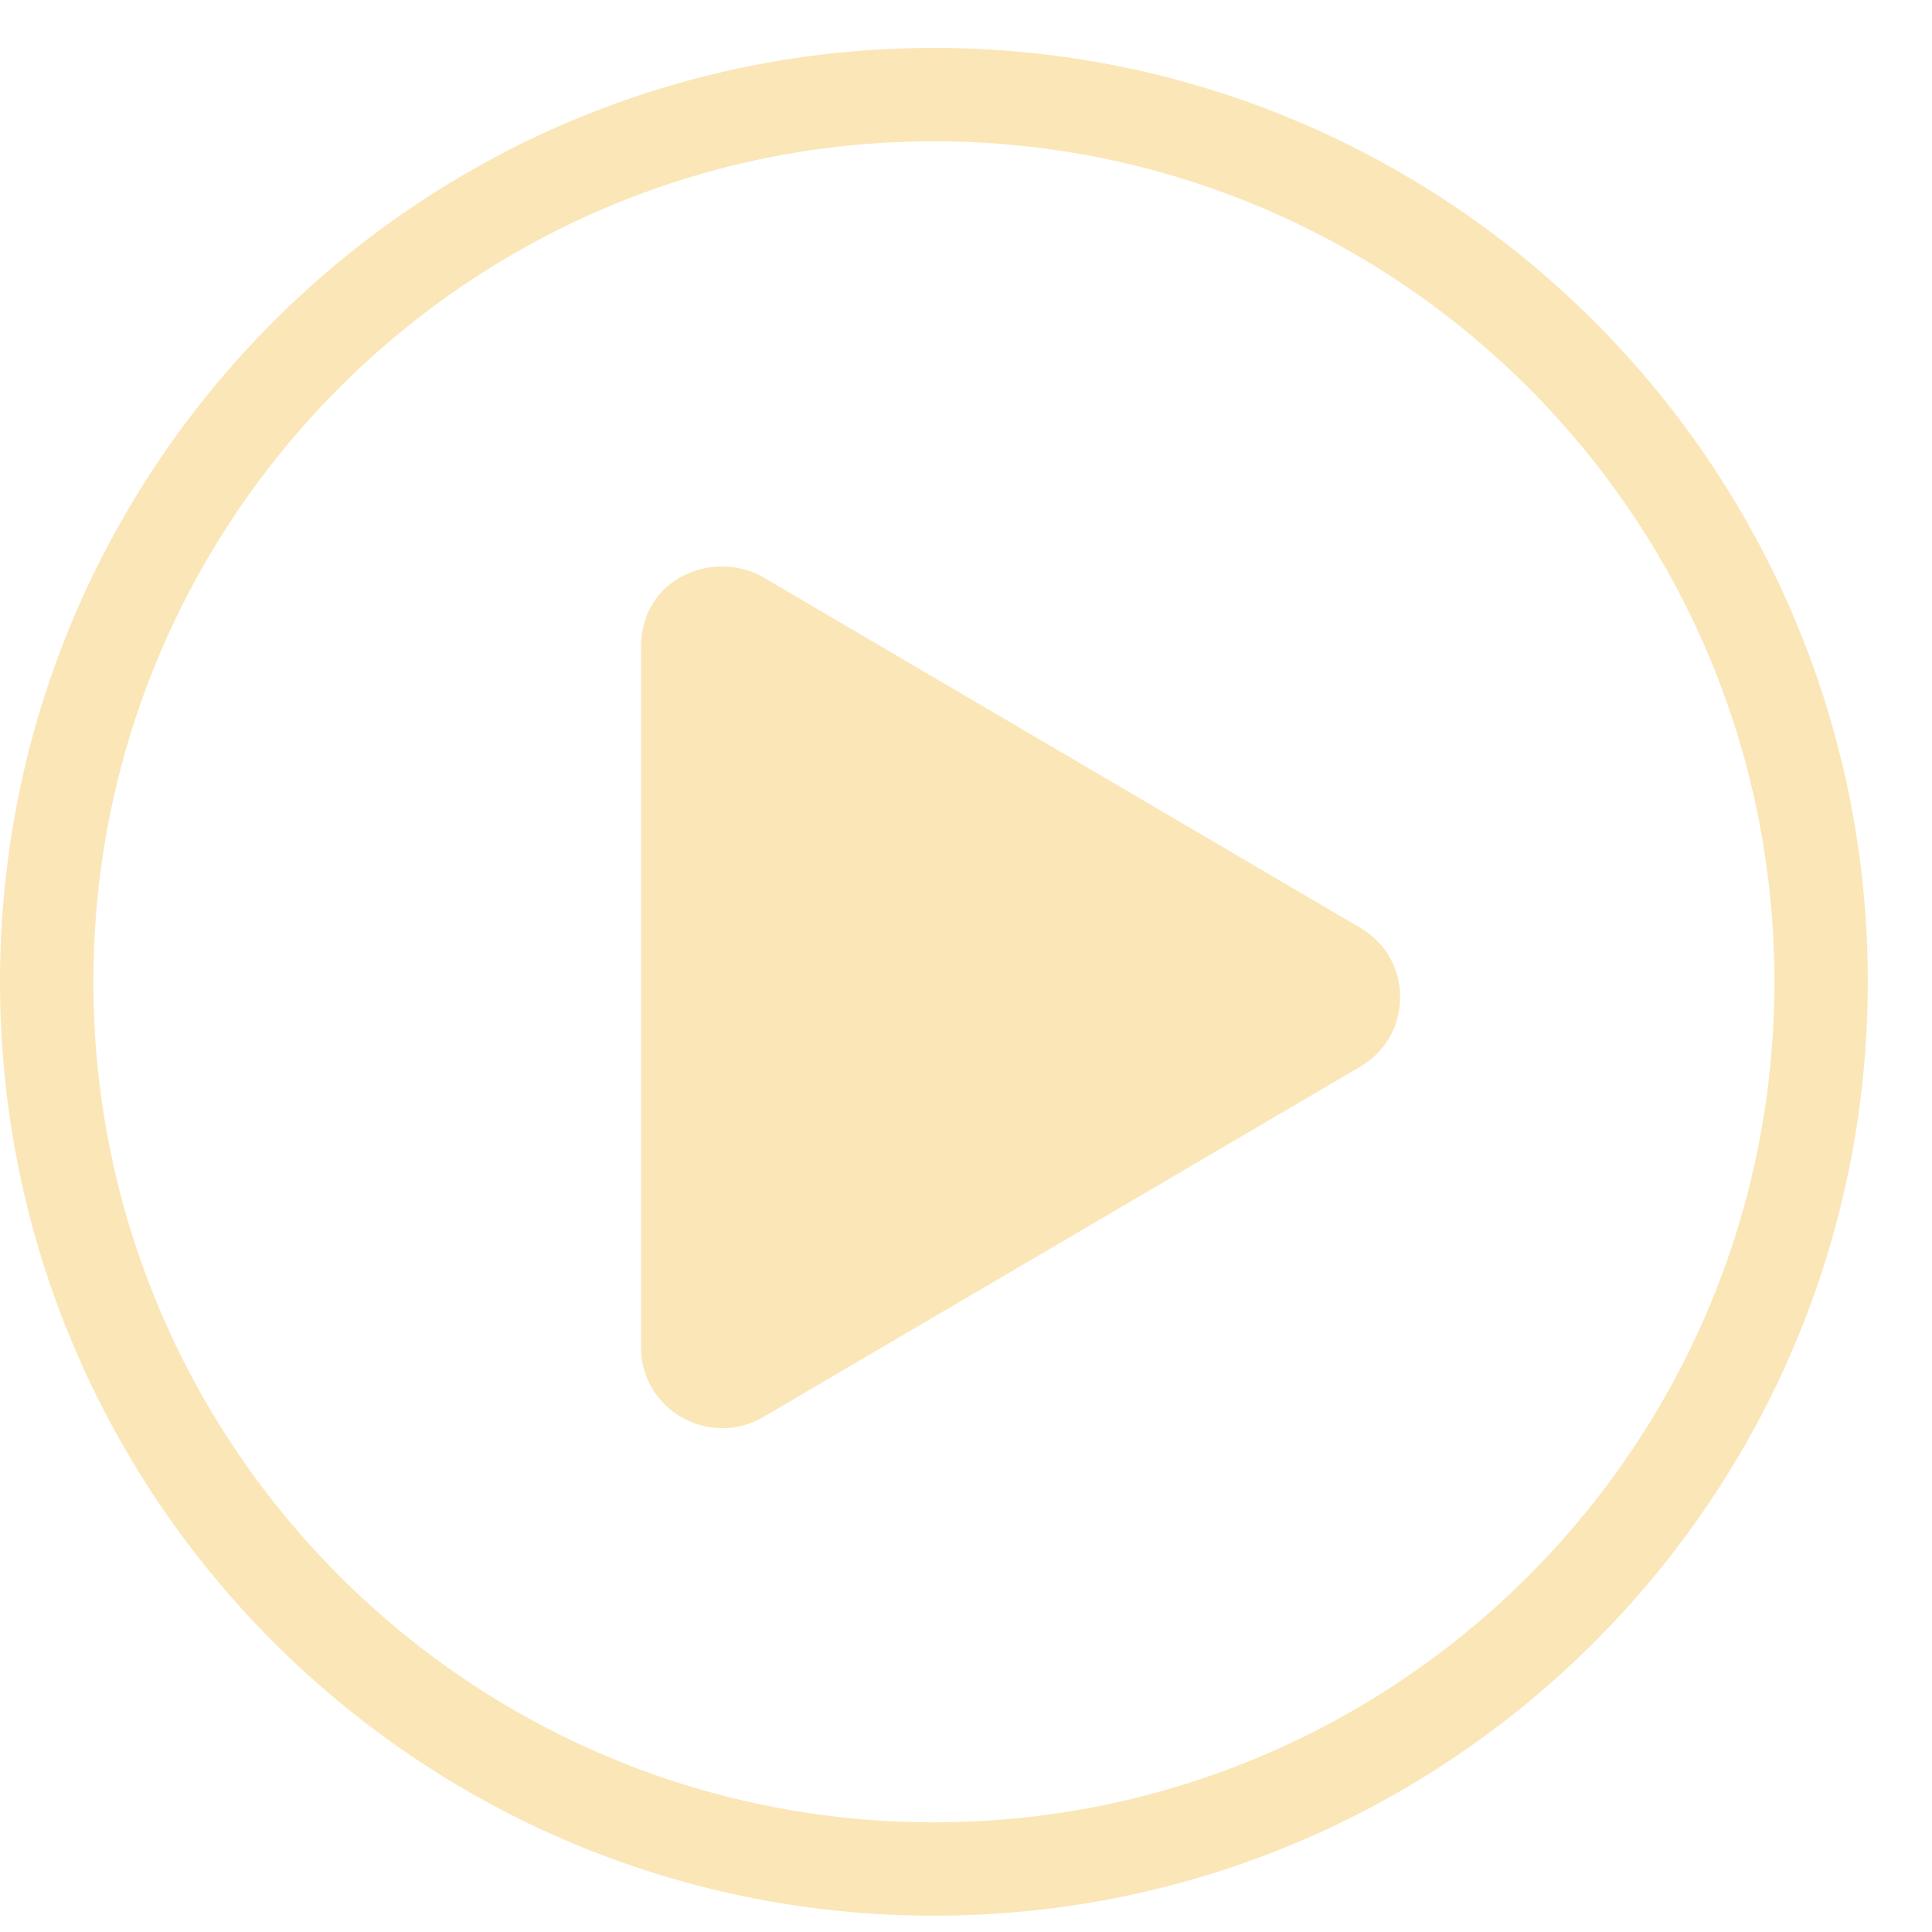 <svg width="30" height="30" viewBox="0 0 30 30" fill="none" xmlns="http://www.w3.org/2000/svg">
<path fill-rule="evenodd" clip-rule="evenodd" d="M27.553 15.246C27.553 22.454 21.709 28.297 14.501 28.297C7.293 28.297 1.45 22.454 1.45 15.246C1.45 8.037 7.293 2.194 14.501 2.194C21.709 2.194 27.553 8.037 27.553 15.246ZM29.003 15.246C29.003 23.255 22.51 29.747 14.501 29.747C6.492 29.747 0 23.255 0 15.246C0 7.237 6.492 0.744 14.501 0.744C22.51 0.744 29.003 7.237 29.003 15.246ZM11.859 8.968L21.121 14.406C21.95 14.889 21.947 16.081 21.121 16.564L11.859 22C11.025 22.492 9.954 21.901 9.954 20.921V10.047C9.954 8.954 11.107 8.526 11.859 8.968Z" fill="#FBE6B7"/>
</svg>
